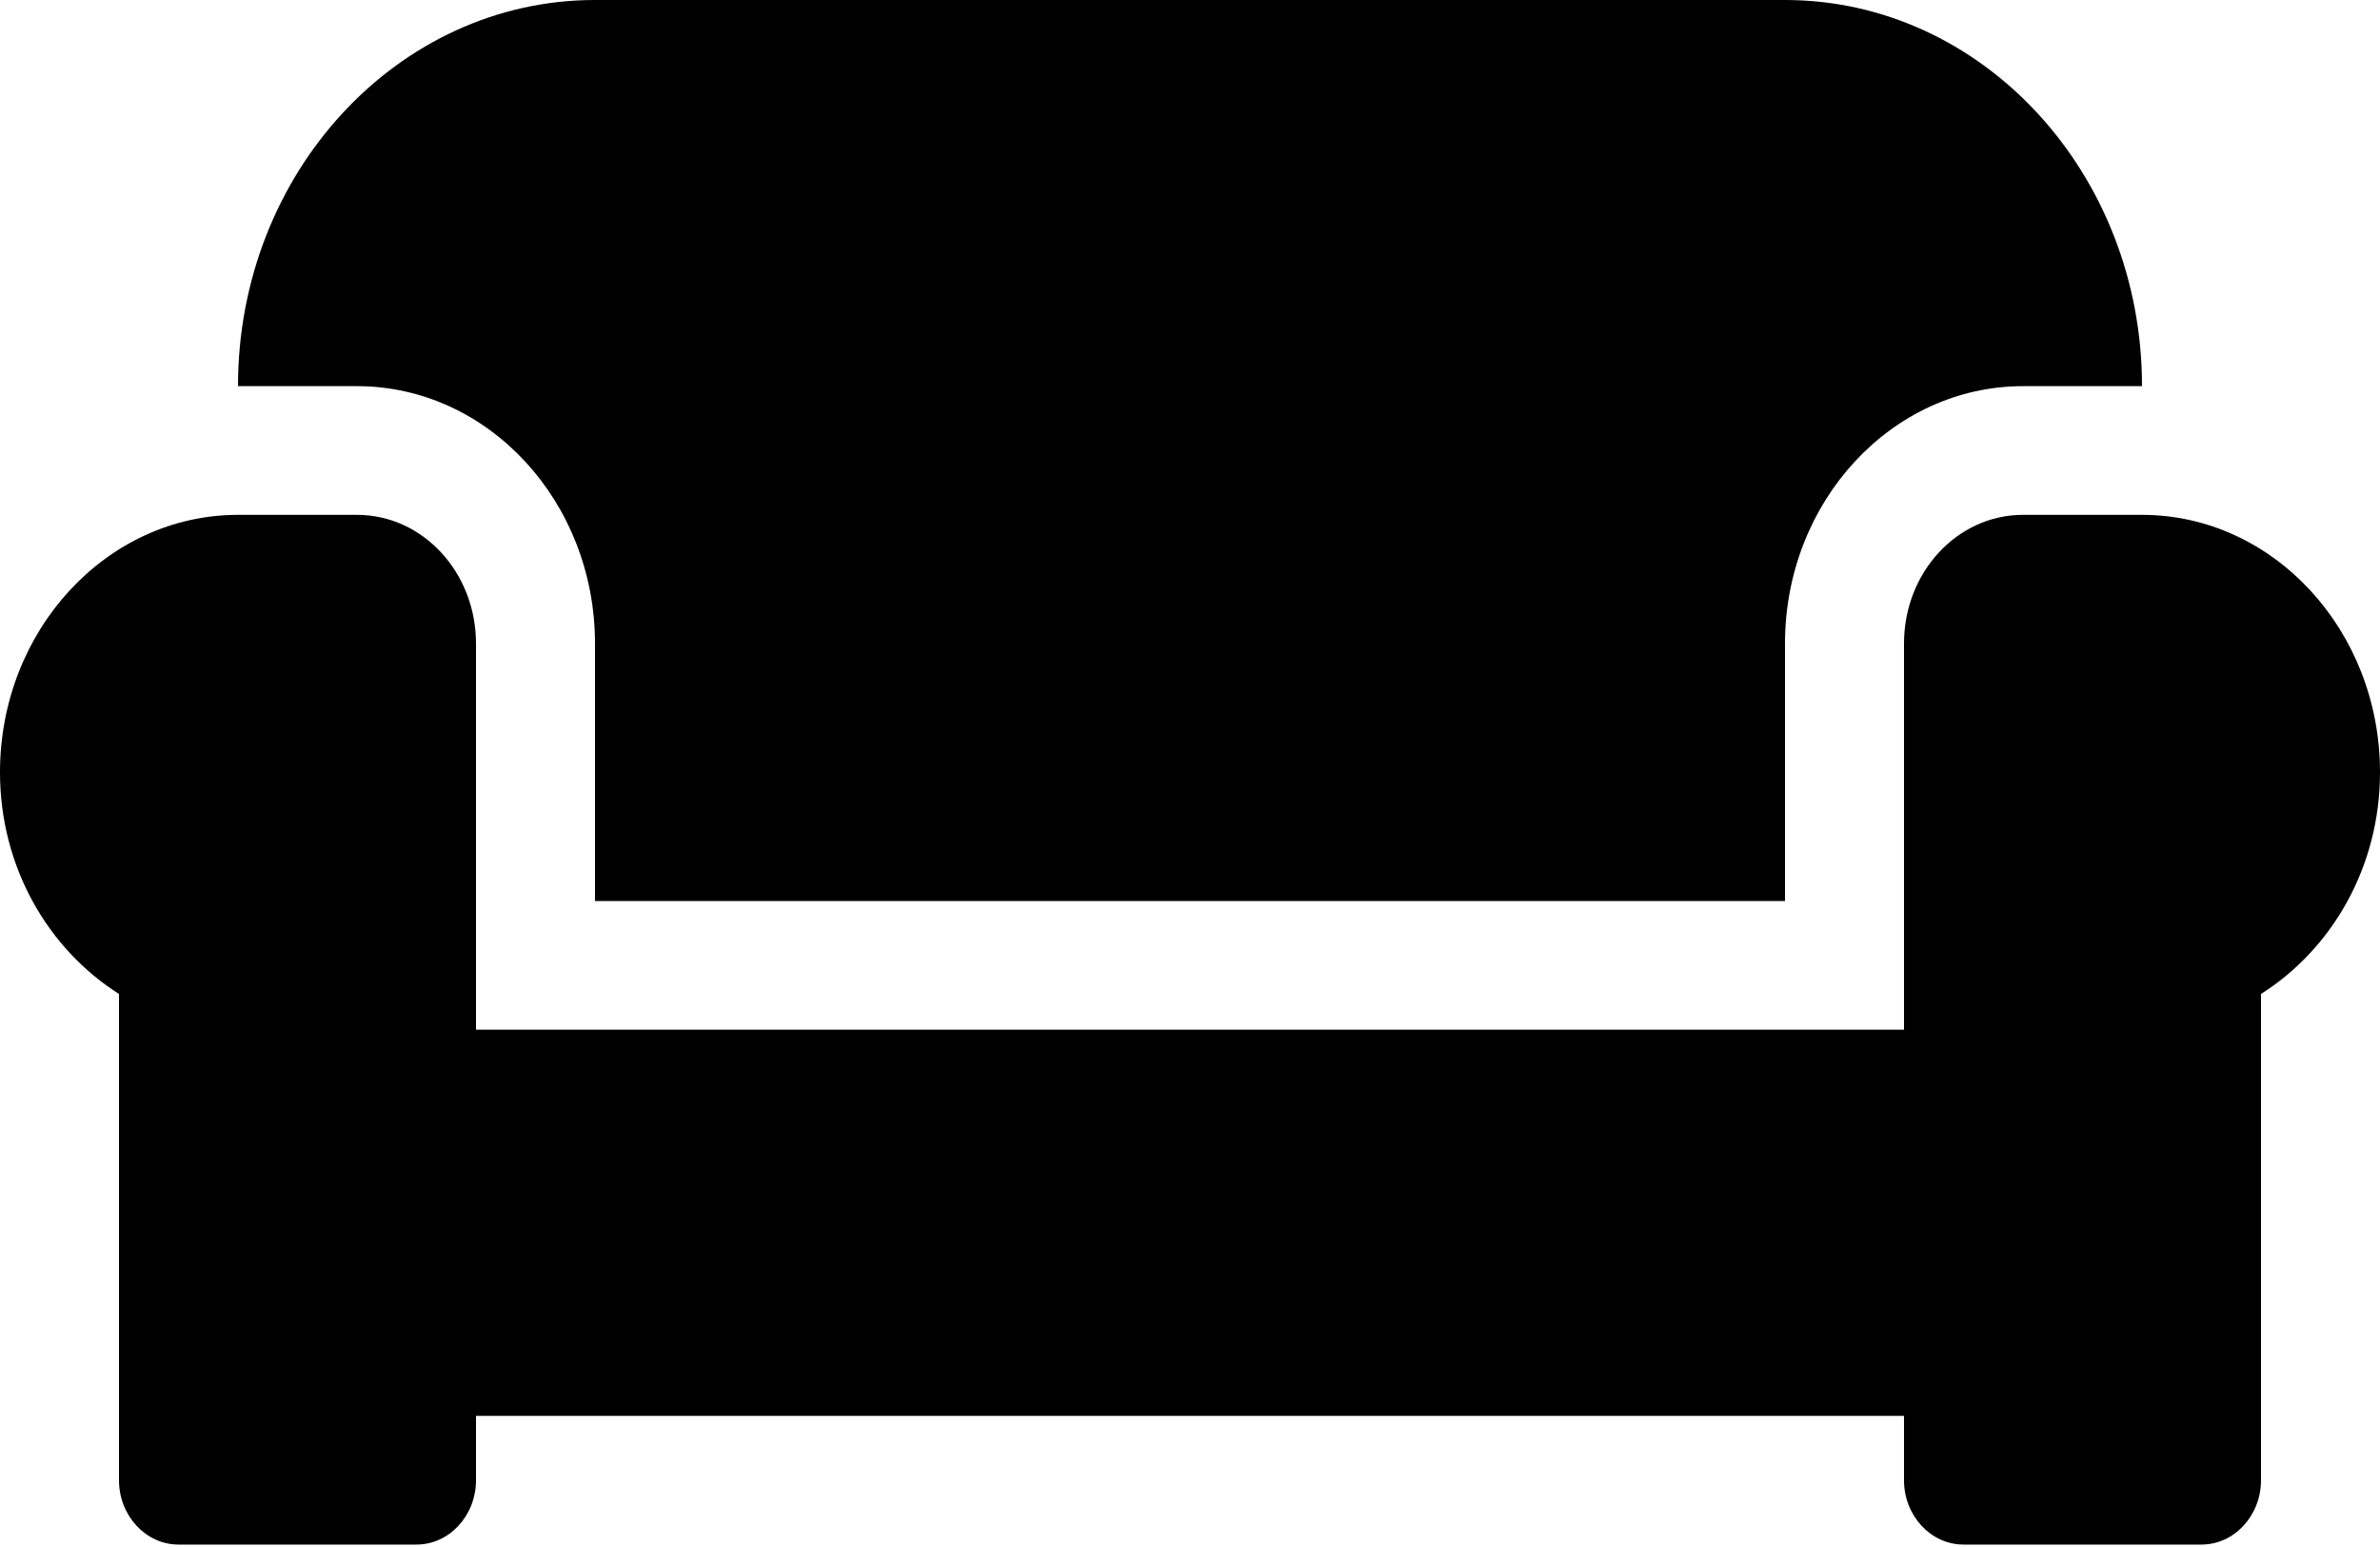 <svg width="40" height="26" viewBox="0 0 40 26" fill="#213242" xmlns="http://www.w3.org/2000/svg">
<g id="&#240;&#159;&#166;&#134; icon &#34;Couch&#34;">
<path id="Vector" d="M10 10.816V15.143H30V10.816C30 8.43 31.794 6.49 34 6.49H36C36 2.907 33.312 0 30 0H10C6.688 0 4 2.907 4 6.49H6C8.206 6.49 10 8.43 10 10.816ZM36 8.653H34C32.894 8.653 32 9.62 32 10.816V17.306H8V10.816C8 9.62 7.106 8.653 6 8.653H4C1.794 8.653 0 10.593 0 12.98C0 14.575 0.812 15.954 2 16.705V24.878C2 25.473 2.45 25.959 3 25.959H7C7.55 25.959 8 25.473 8 24.878V23.796H32V24.878C32 25.473 32.45 25.959 33 25.959H37C37.55 25.959 38 25.473 38 24.878V16.705C39.188 15.954 40 14.575 40 12.98C40 10.593 38.206 8.653 36 8.653Z" fill="black"/>
</g>
</svg>
